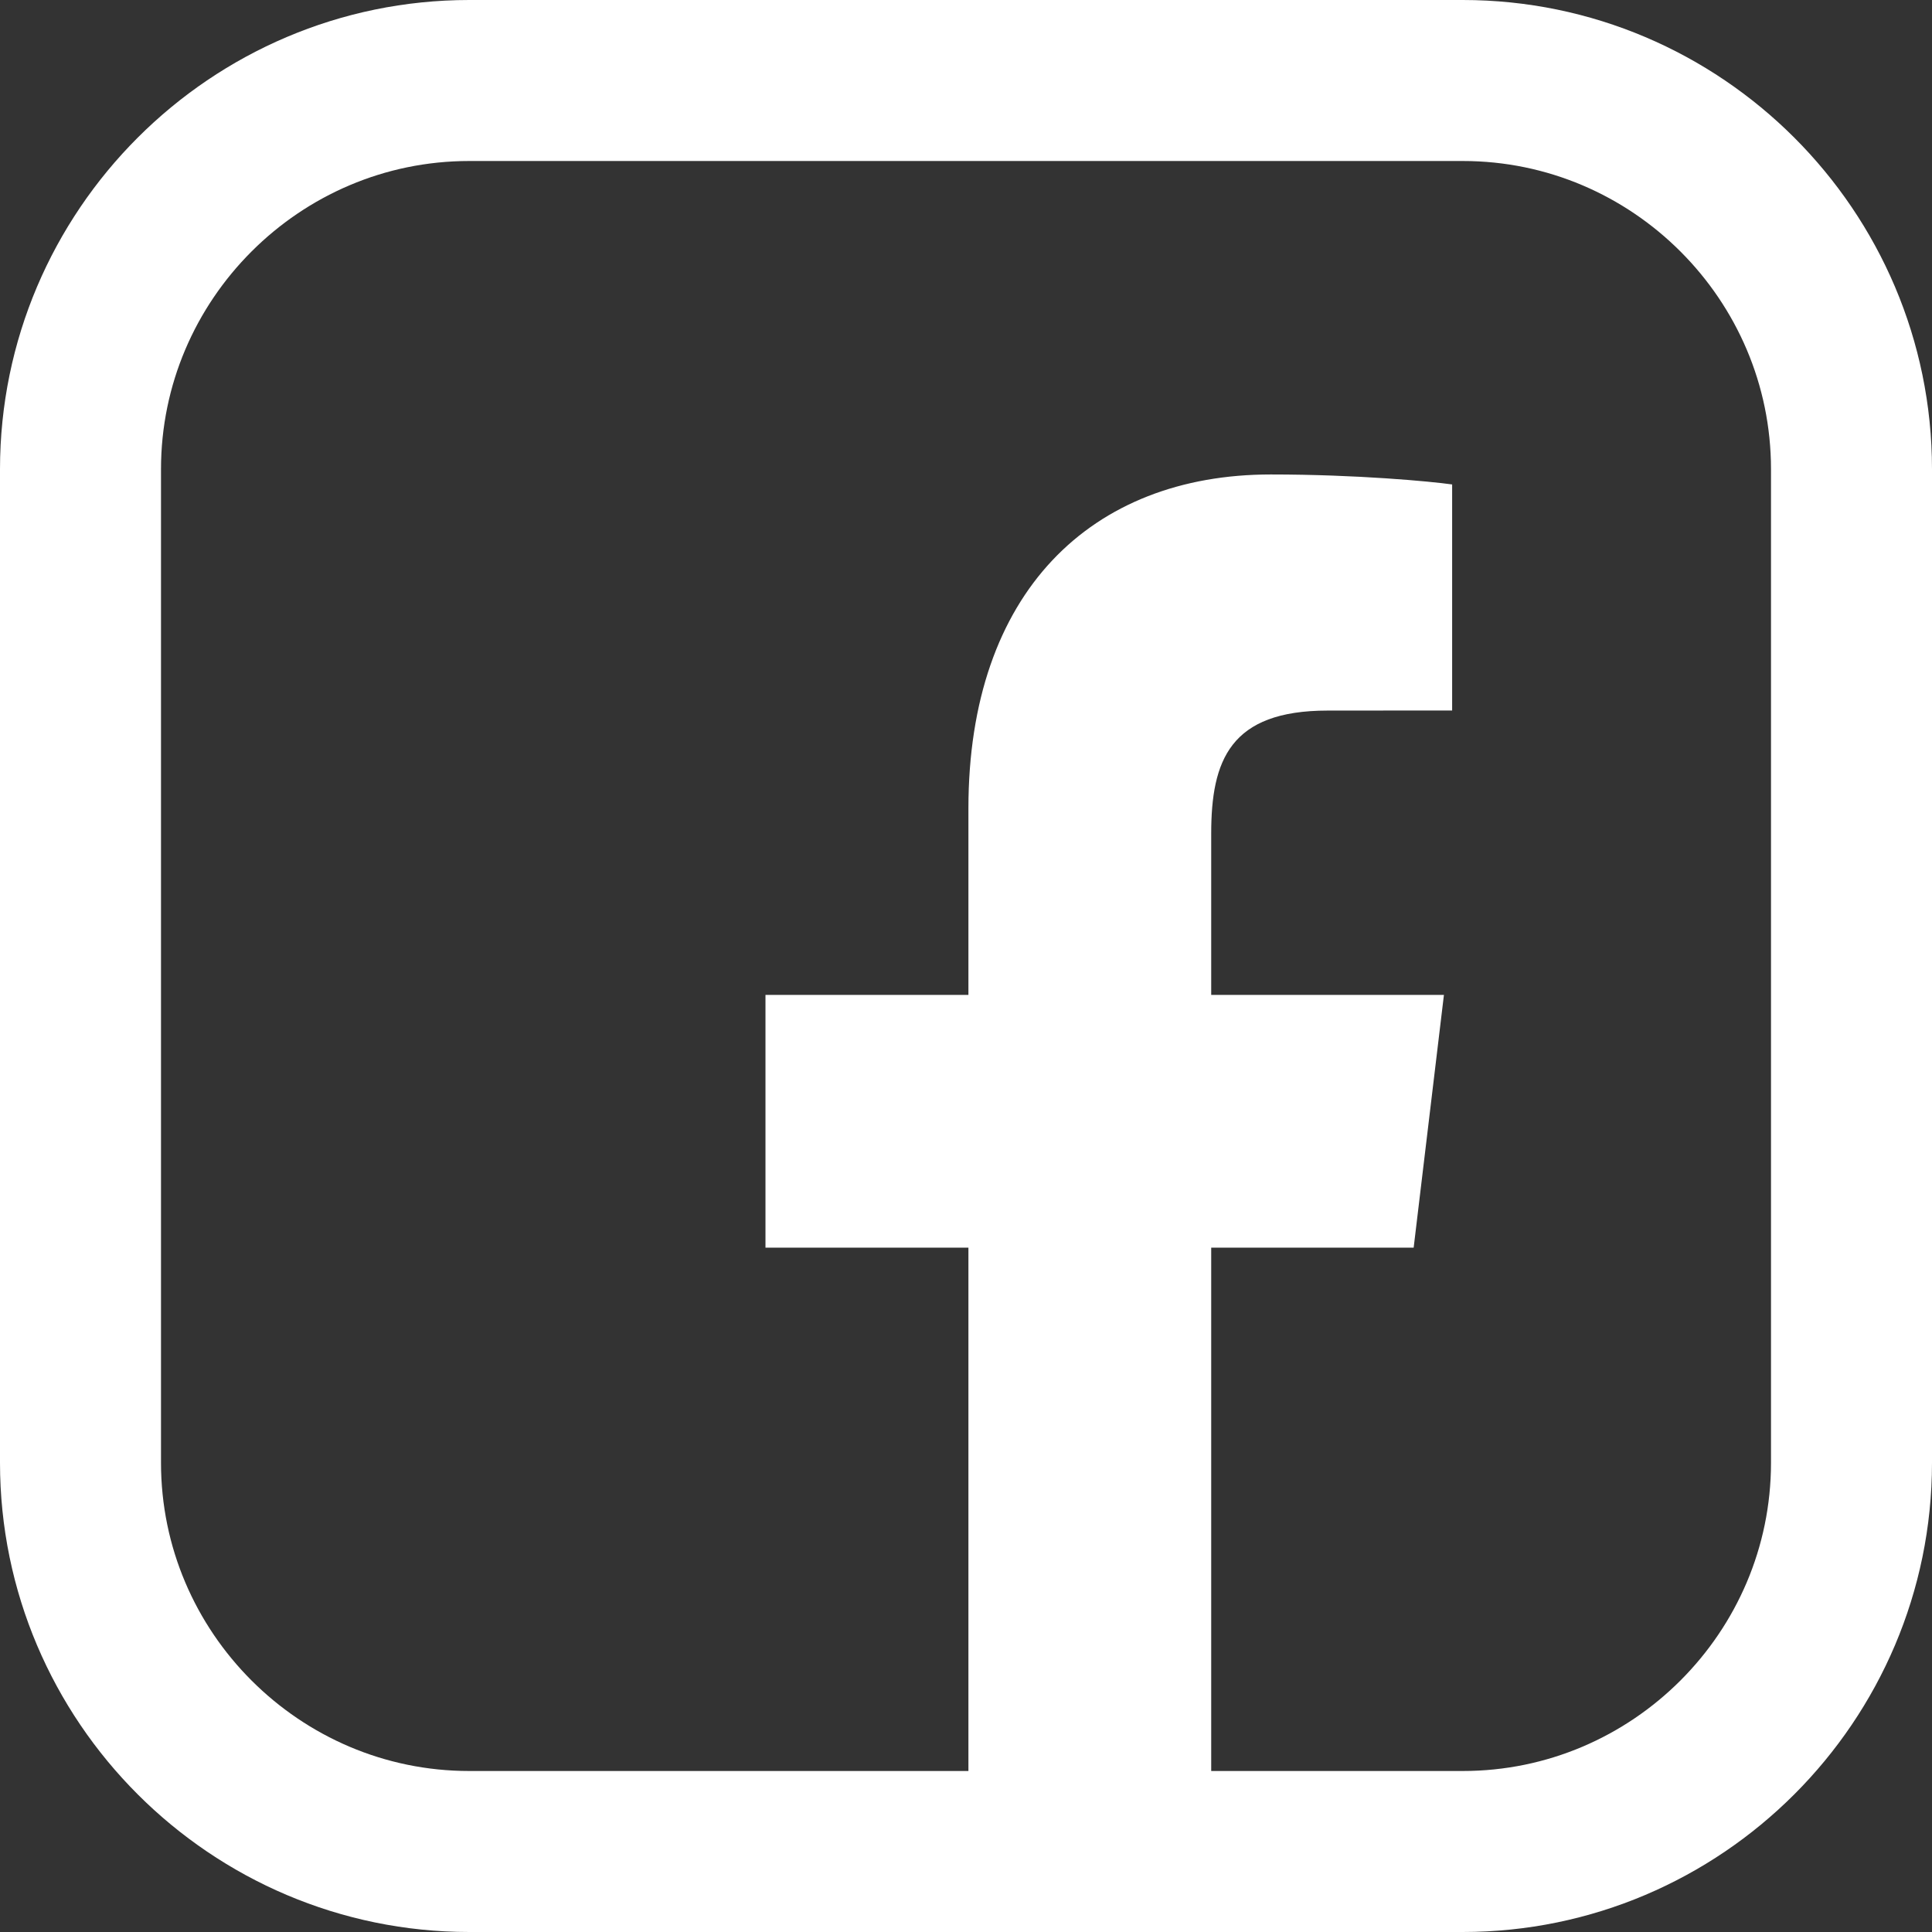 <svg xmlns="http://www.w3.org/2000/svg" width="24" height="24" viewBox="0 0 24 24">
  <rect x="0" y="0" width="24" height="24" fill="#333333" stroke="none"/>
  <g fill="none" fill-rule="evenodd">
    <path stroke="#FFF" stroke-width="2" d="M5.829,1 C3.17,1 1,3.17 1,5.829 L1,18.171 C1,20.83 3.17,23 5.829,23 L18.171,23 C20.83,23 23,20.83 23,18.171 L23,5.829 C23,3.17 20.83,1 18.171,1 L5.829,1 Z"/>
    <path fill="#FFF" fill-rule="nonzero" d="M15.046,23.555 L15.046,15.499 L17.561,15.499 L17.937,12.359 L15.046,12.359 L15.046,10.355 C15.046,9.446 15.28,8.827 16.493,8.827 L18.039,8.826 L18.039,6.018 C17.771,5.98 16.854,5.894 15.786,5.894 C13.556,5.894 12.03,7.357 12.03,10.044 L12.03,12.359 L9.509,12.359 L9.509,15.499 L12.03,15.499 L12.03,23.555 L15.046,23.555 Z"/>
  </g>
</svg>
